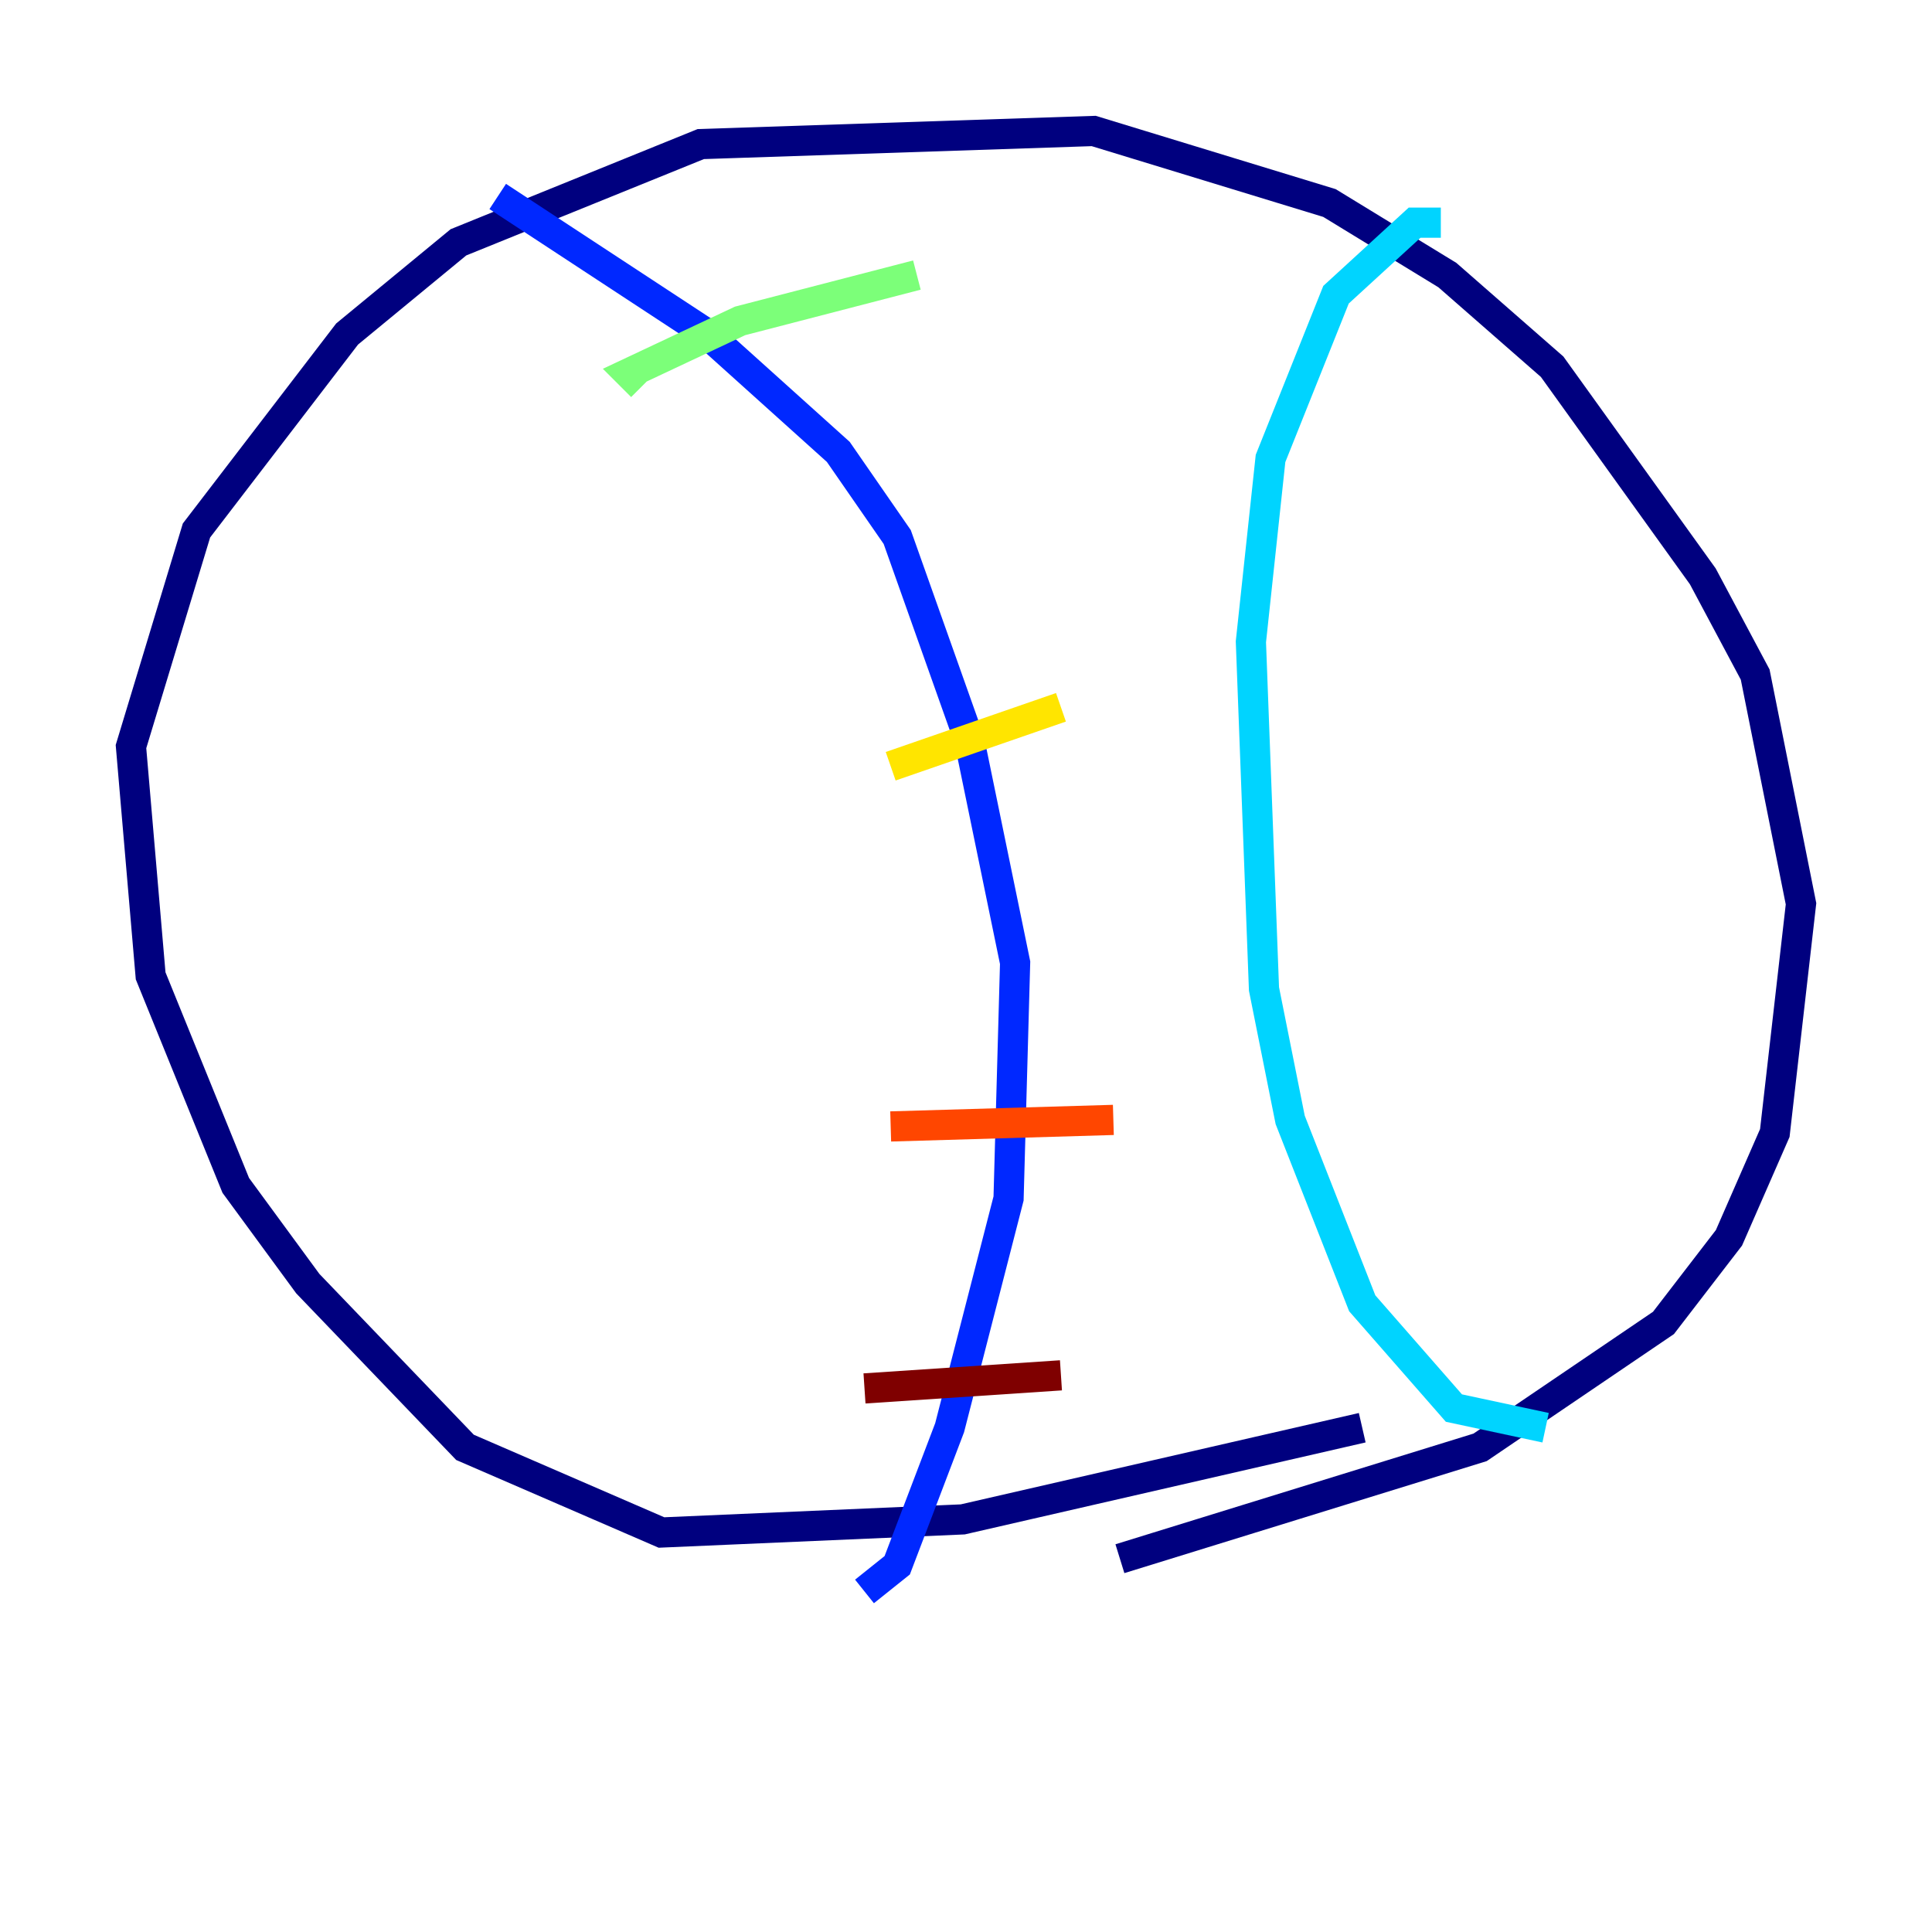 <?xml version="1.0" encoding="utf-8" ?>
<svg baseProfile="tiny" height="128" version="1.2" viewBox="0,0,128,128" width="128" xmlns="http://www.w3.org/2000/svg" xmlns:ev="http://www.w3.org/2001/xml-events" xmlns:xlink="http://www.w3.org/1999/xlink"><defs /><polyline fill="none" points="90.251,94.59 63.783,100.664 43.824,101.532 30.807,95.891 20.393,85.044 15.62,78.536 9.98,64.651 8.678,49.464 13.017,35.146 22.997,22.129 30.373,16.054 46.427,9.546 72.461,8.678 88.081,13.451 95.891,18.224 102.834,24.298 112.814,38.183 116.285,44.691 119.322,59.878 117.586,75.064 114.549,82.007 110.21,87.647 98.061,95.891 74.197,103.268" stroke="#00007f" stroke-width="2" /><polyline fill="none" points="32.976,13.017 46.861,22.129 55.539,29.939 59.444,35.58 64.217,49.031 67.254,63.783 66.82,79.403 62.915,94.59 59.444,103.702 57.275,105.437" stroke="#0028ff" stroke-width="2" /><polyline fill="none" points="95.458,14.752 93.722,14.752 88.515,19.525 84.176,30.373 82.875,42.522 83.742,65.519 85.478,74.197 90.251,86.346 96.325,93.288 102.4,94.59" stroke="#00d4ff" stroke-width="2" /><polyline fill="none" points="42.522,25.6 41.654,24.732 49.031,21.261 60.746,18.224" stroke="#7cff79" stroke-width="2" /><polyline fill="none" points="59.01,50.766 70.291,46.861" stroke="#ffe500" stroke-width="2" /><polyline fill="none" points="59.01,74.63 73.763,74.197" stroke="#ff4600" stroke-width="2" /><polyline fill="none" points="57.275,91.986 70.291,91.119" stroke="#7f0000" stroke-width="2" /></svg>